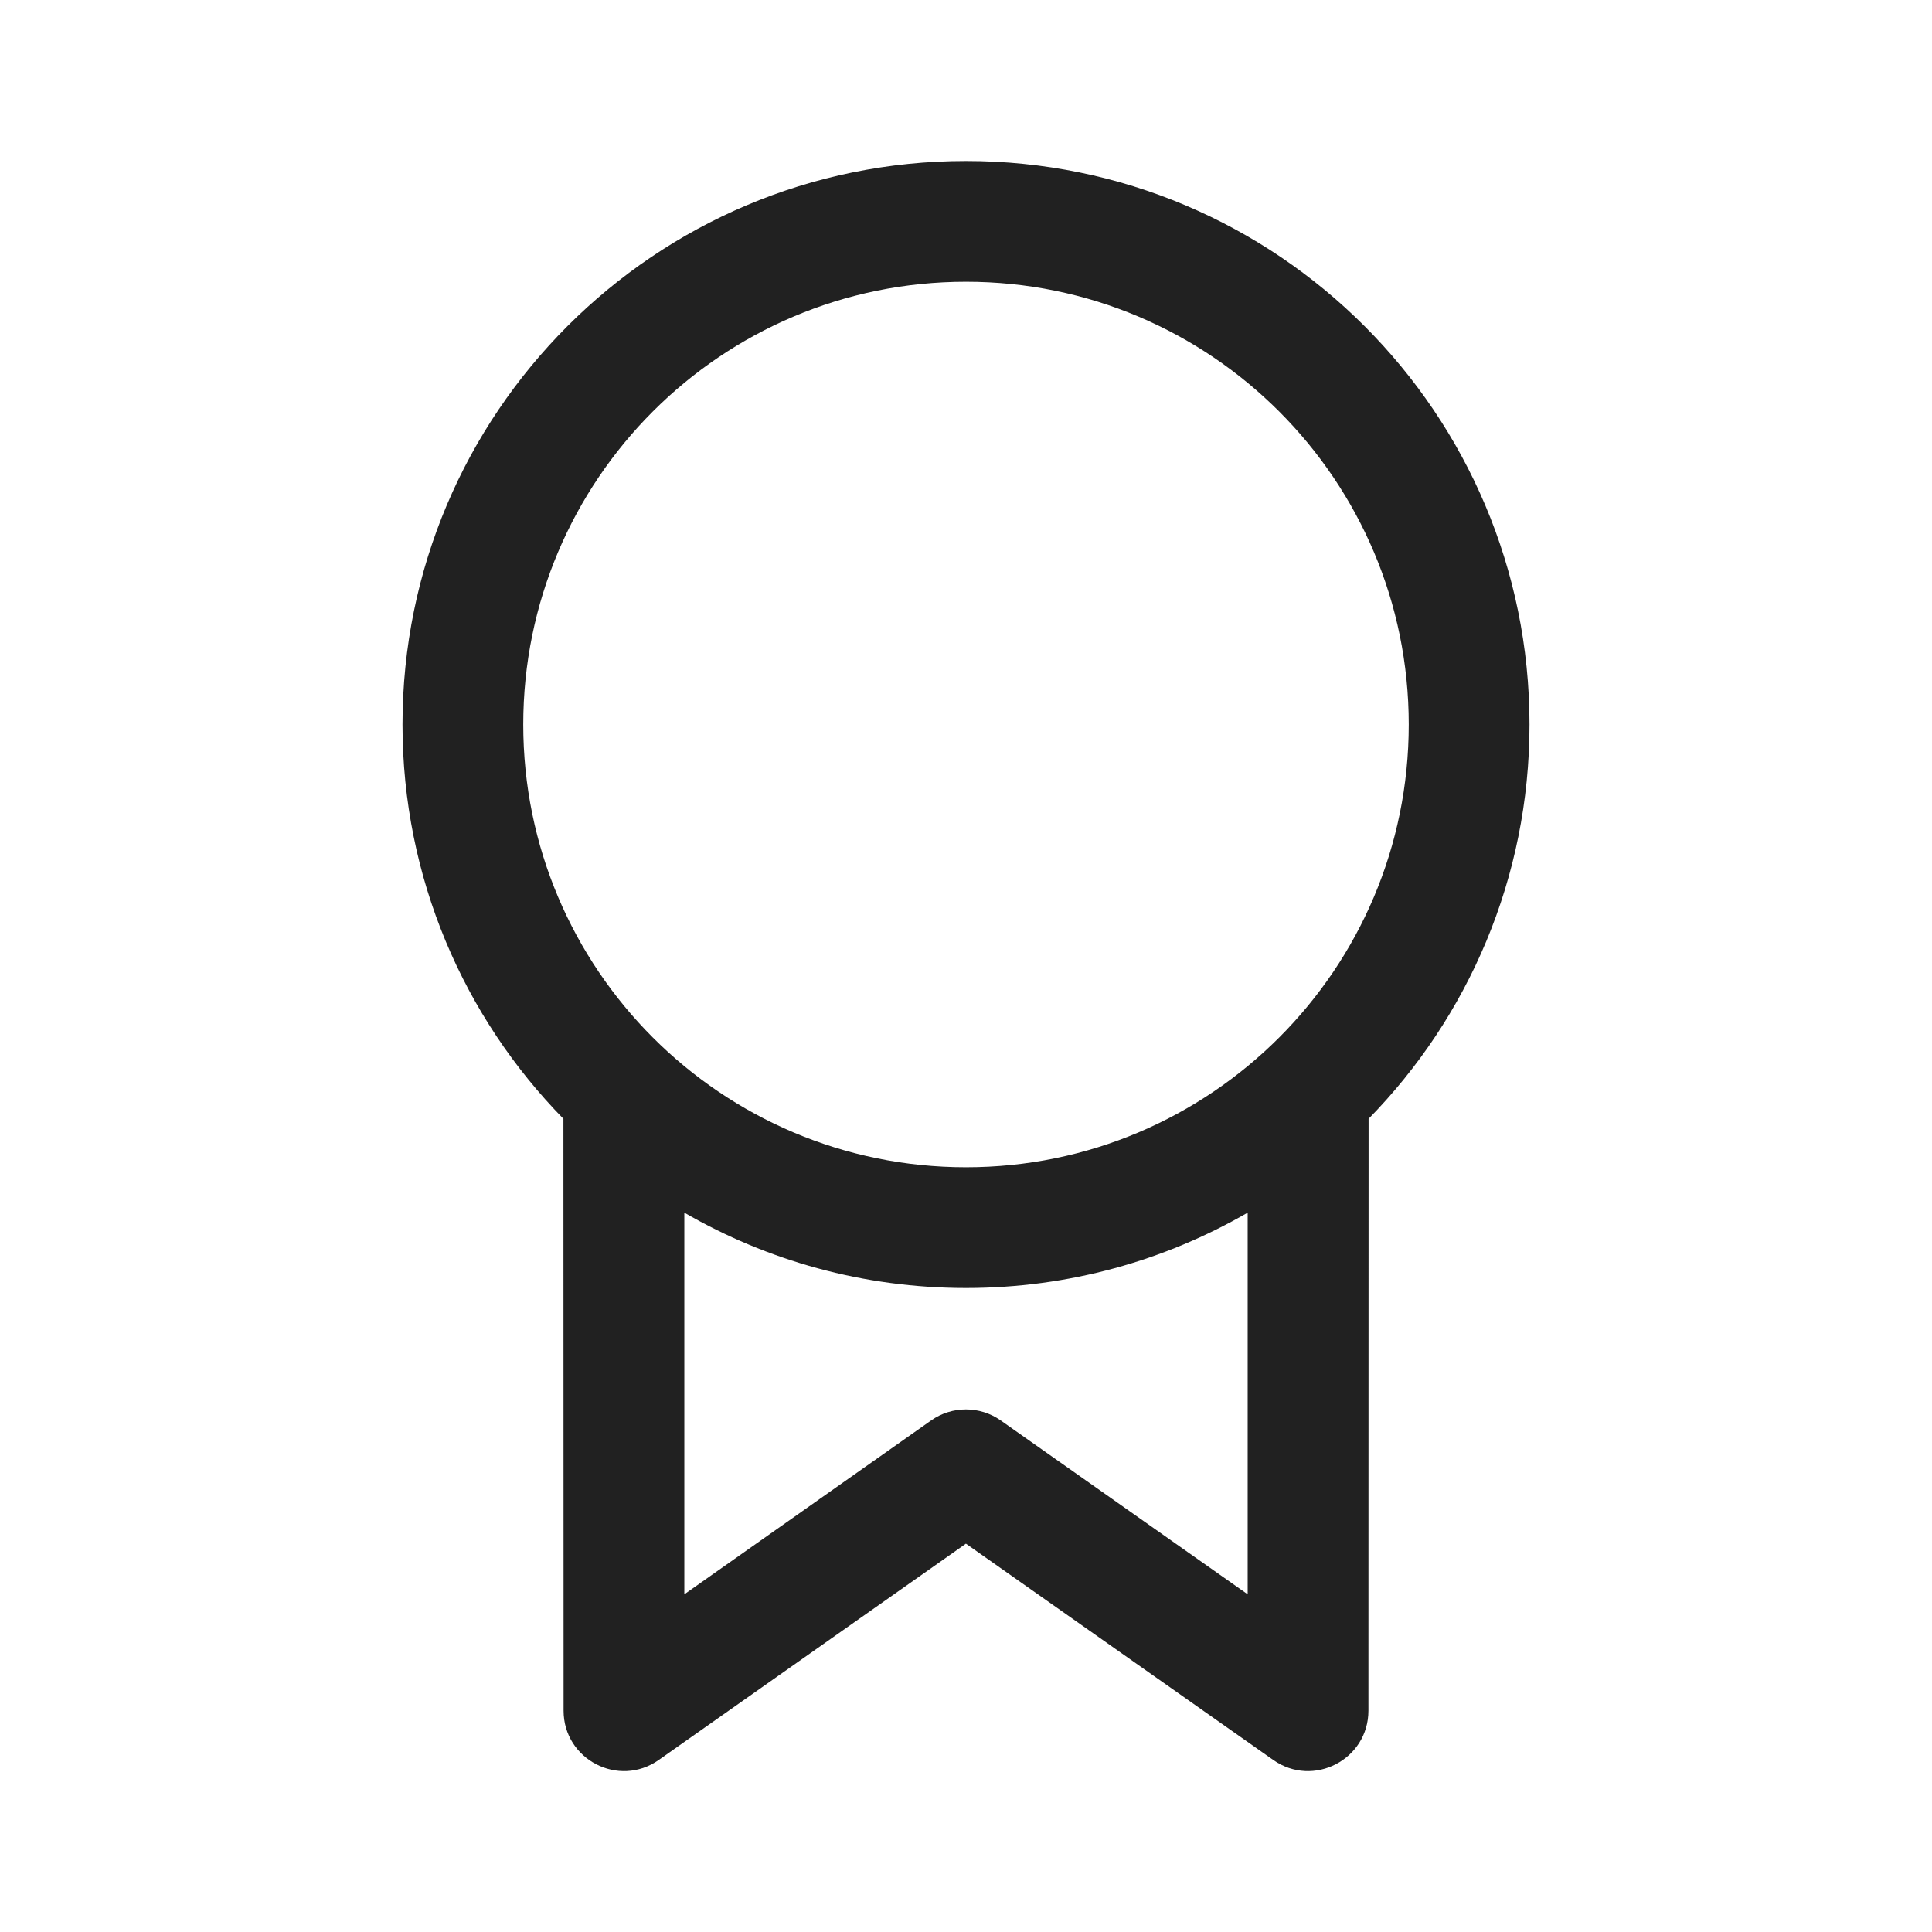 <?xml version="1.0" encoding="UTF-8"?>
<svg width="24px" height="24px" viewBox="0 0 24 24" version="1.1" xmlns="http://www.w3.org/2000/svg" xmlns:xlink="http://www.w3.org/1999/xlink">
    <!-- Generator: Sketch 59.1 (86144) - https://sketch.com -->
    <title>ic_owner_24_regular</title>
    <desc>Created with Sketch.</desc>
    <g id="🔍-Product-Icons" stroke="none" stroke-width="1" fill="none" fill-rule="evenodd">
        <g id="ic_owner_24_regular" fill="#212121">
            <path d="M12,2 C15.866,2 19,5.134 19,9 C19,10.907 18.237,12.636 17.001,13.898 L16.999,21.25 C16.999,21.858 16.314,22.213 15.817,21.863 L15.817,21.863 L11.999,19.176 L8.183,21.863 C7.686,22.213 7.001,21.858 7.001,21.25 L7.001,21.25 L6.999,13.898 C5.763,12.636 5,10.907 5,9 C5,5.134 8.134,2 12,2 Z M15.499,15.064 C14.47,15.659 13.275,16 12,16 C10.725,16 9.53,15.659 8.501,15.064 L8.501,19.805 L11.567,17.645 C11.826,17.463 12.172,17.463 12.431,17.645 L12.431,17.645 L15.499,19.805 Z M12,3.5 C8.962,3.5 6.5,5.962 6.5,9 C6.5,12.038 8.962,14.5 12,14.5 C15.038,14.5 17.5,12.038 17.5,9 C17.5,5.962 15.038,3.5 12,3.5 Z" id="🎨-Color"></path>
        </g>
    </g>
</svg>
